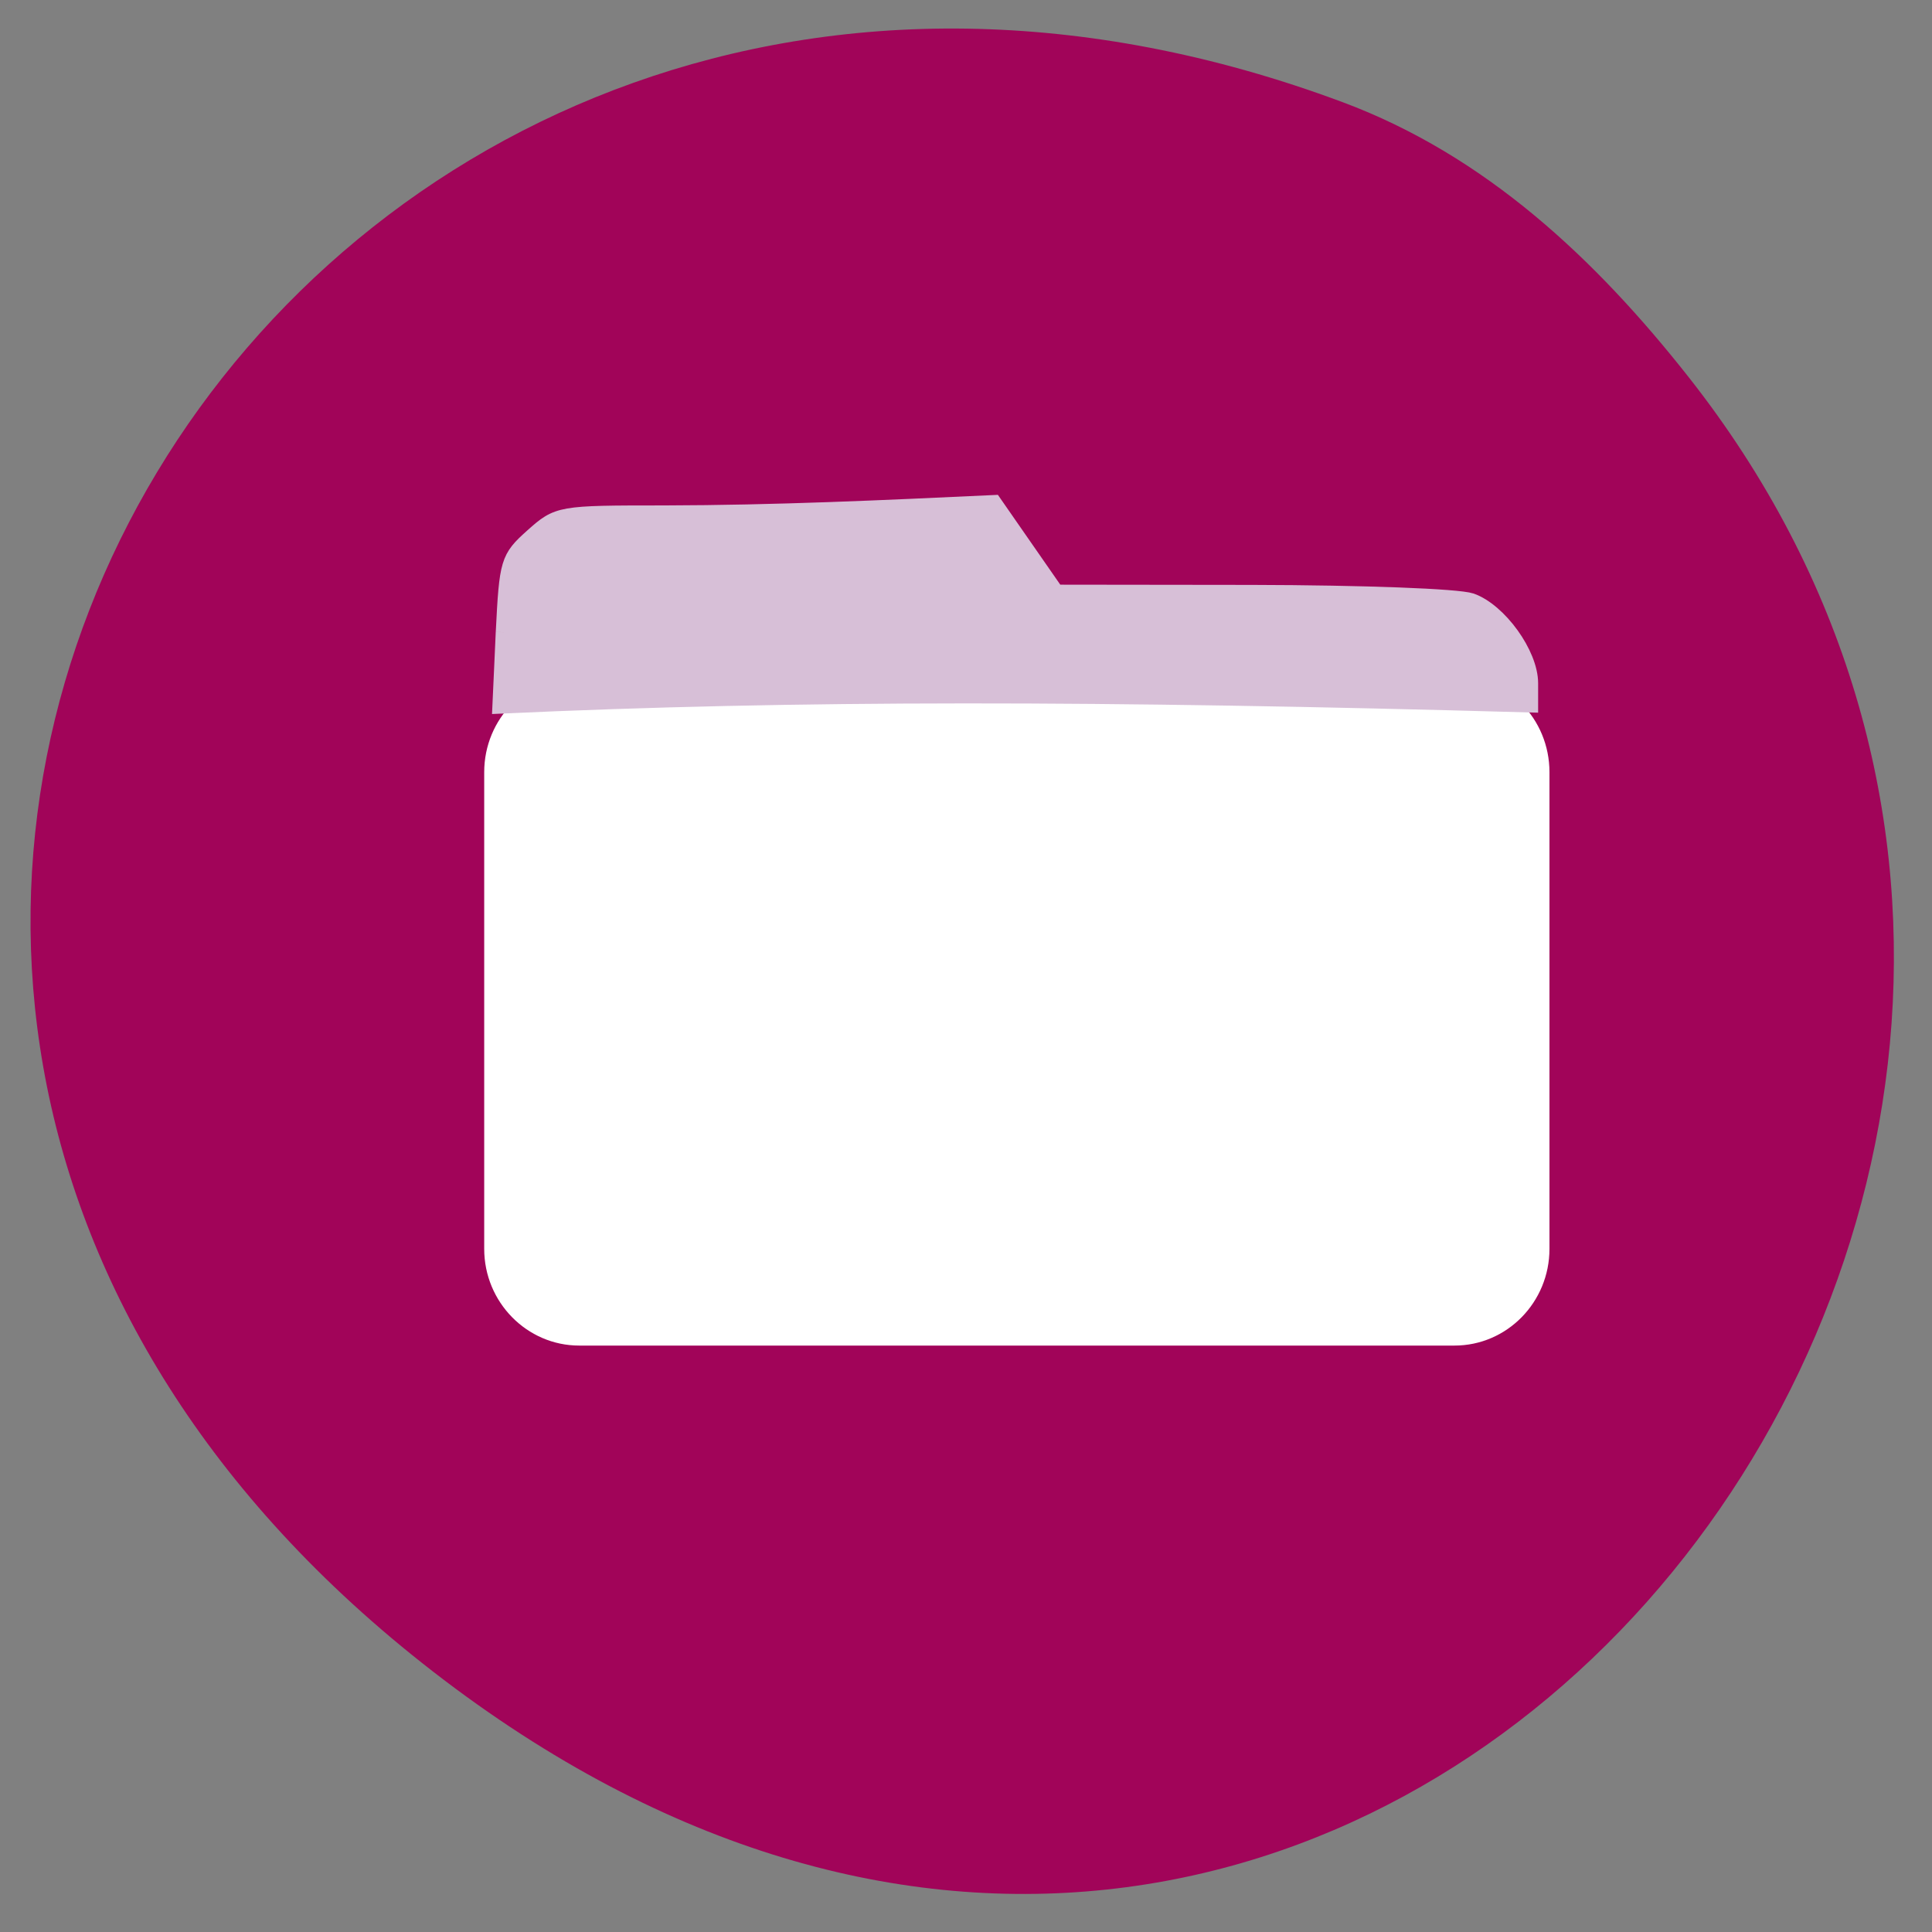<svg xmlns="http://www.w3.org/2000/svg" viewBox="0 0 32 32"><rect x="0" y="0" width="32" height="32" fill="#808080" stroke="none"/><g fill="#a10459"><path d="m 27.969 6.246 c 10.543 13.379 -5.398 33.625 -20.98 21.297 c -14.754 -11.676 -2.035 -32.29 15.246 -25.852 c 2.371 0.883 4.195 2.602 5.734 4.555"/><path d="m 9.559 8.742 h 6.617 l 0.875 1.344 h 6.09 c 0.816 0 1.477 0.691 1.477 1.547 v 6.785 c 0 0.855 -0.66 1.543 -1.477 1.543 h -13.578 c -0.82 0 -1.477 -0.688 -1.477 -1.543 v -8.129 c 0 -0.855 0.656 -1.547 1.477 -1.547"/><path d="m 9.82 12.06 h 13.578 c 0.816 0 1.477 0.672 1.477 1.5 v 7.383 c 0 0.828 -0.66 1.5 -1.477 1.5 h -13.578 c -0.816 0 -1.477 -0.672 -1.477 -1.5 v -7.383 c 0 -0.828 0.66 -1.5 1.477 -1.5"/></g><path d="m 9.594 11.188 h 14.496 c 0.871 0 1.574 0.715 1.574 1.602 v 7.895 c 0 0.883 -0.703 1.602 -1.574 1.602 h -14.496 c -0.867 0 -1.574 -0.719 -1.574 -1.602 v -7.895 c 0 -0.887 0.707 -1.602 1.574 -1.602" fill="#fff"/><path d="m 66.75 83.78 c 0.469 -9.344 0.594 -9.813 3.844 -12.719 c 3.375 -3 3.5 -3.03 17.375 -3.03 c 14.844 -0.031 28.938 -0.688 43.719 -1.375 c 2.75 3.969 5.5 7.906 8.25 11.875 l 25.969 0.031 c 14.75 0.031 27.28 0.5 29.03 1.094 c 3.688 1.313 7.813 7 7.813 10.875 v 2.813 c -57.03 -1.594 -97.16 -1.656 -136.44 0.156 c 0.156 -3.219 0.281 -6.469 0.438 -9.719" transform="scale(0.125)" fill="#d7bfd7" stroke="#d7bfd7" stroke-width="2.119"/></svg>